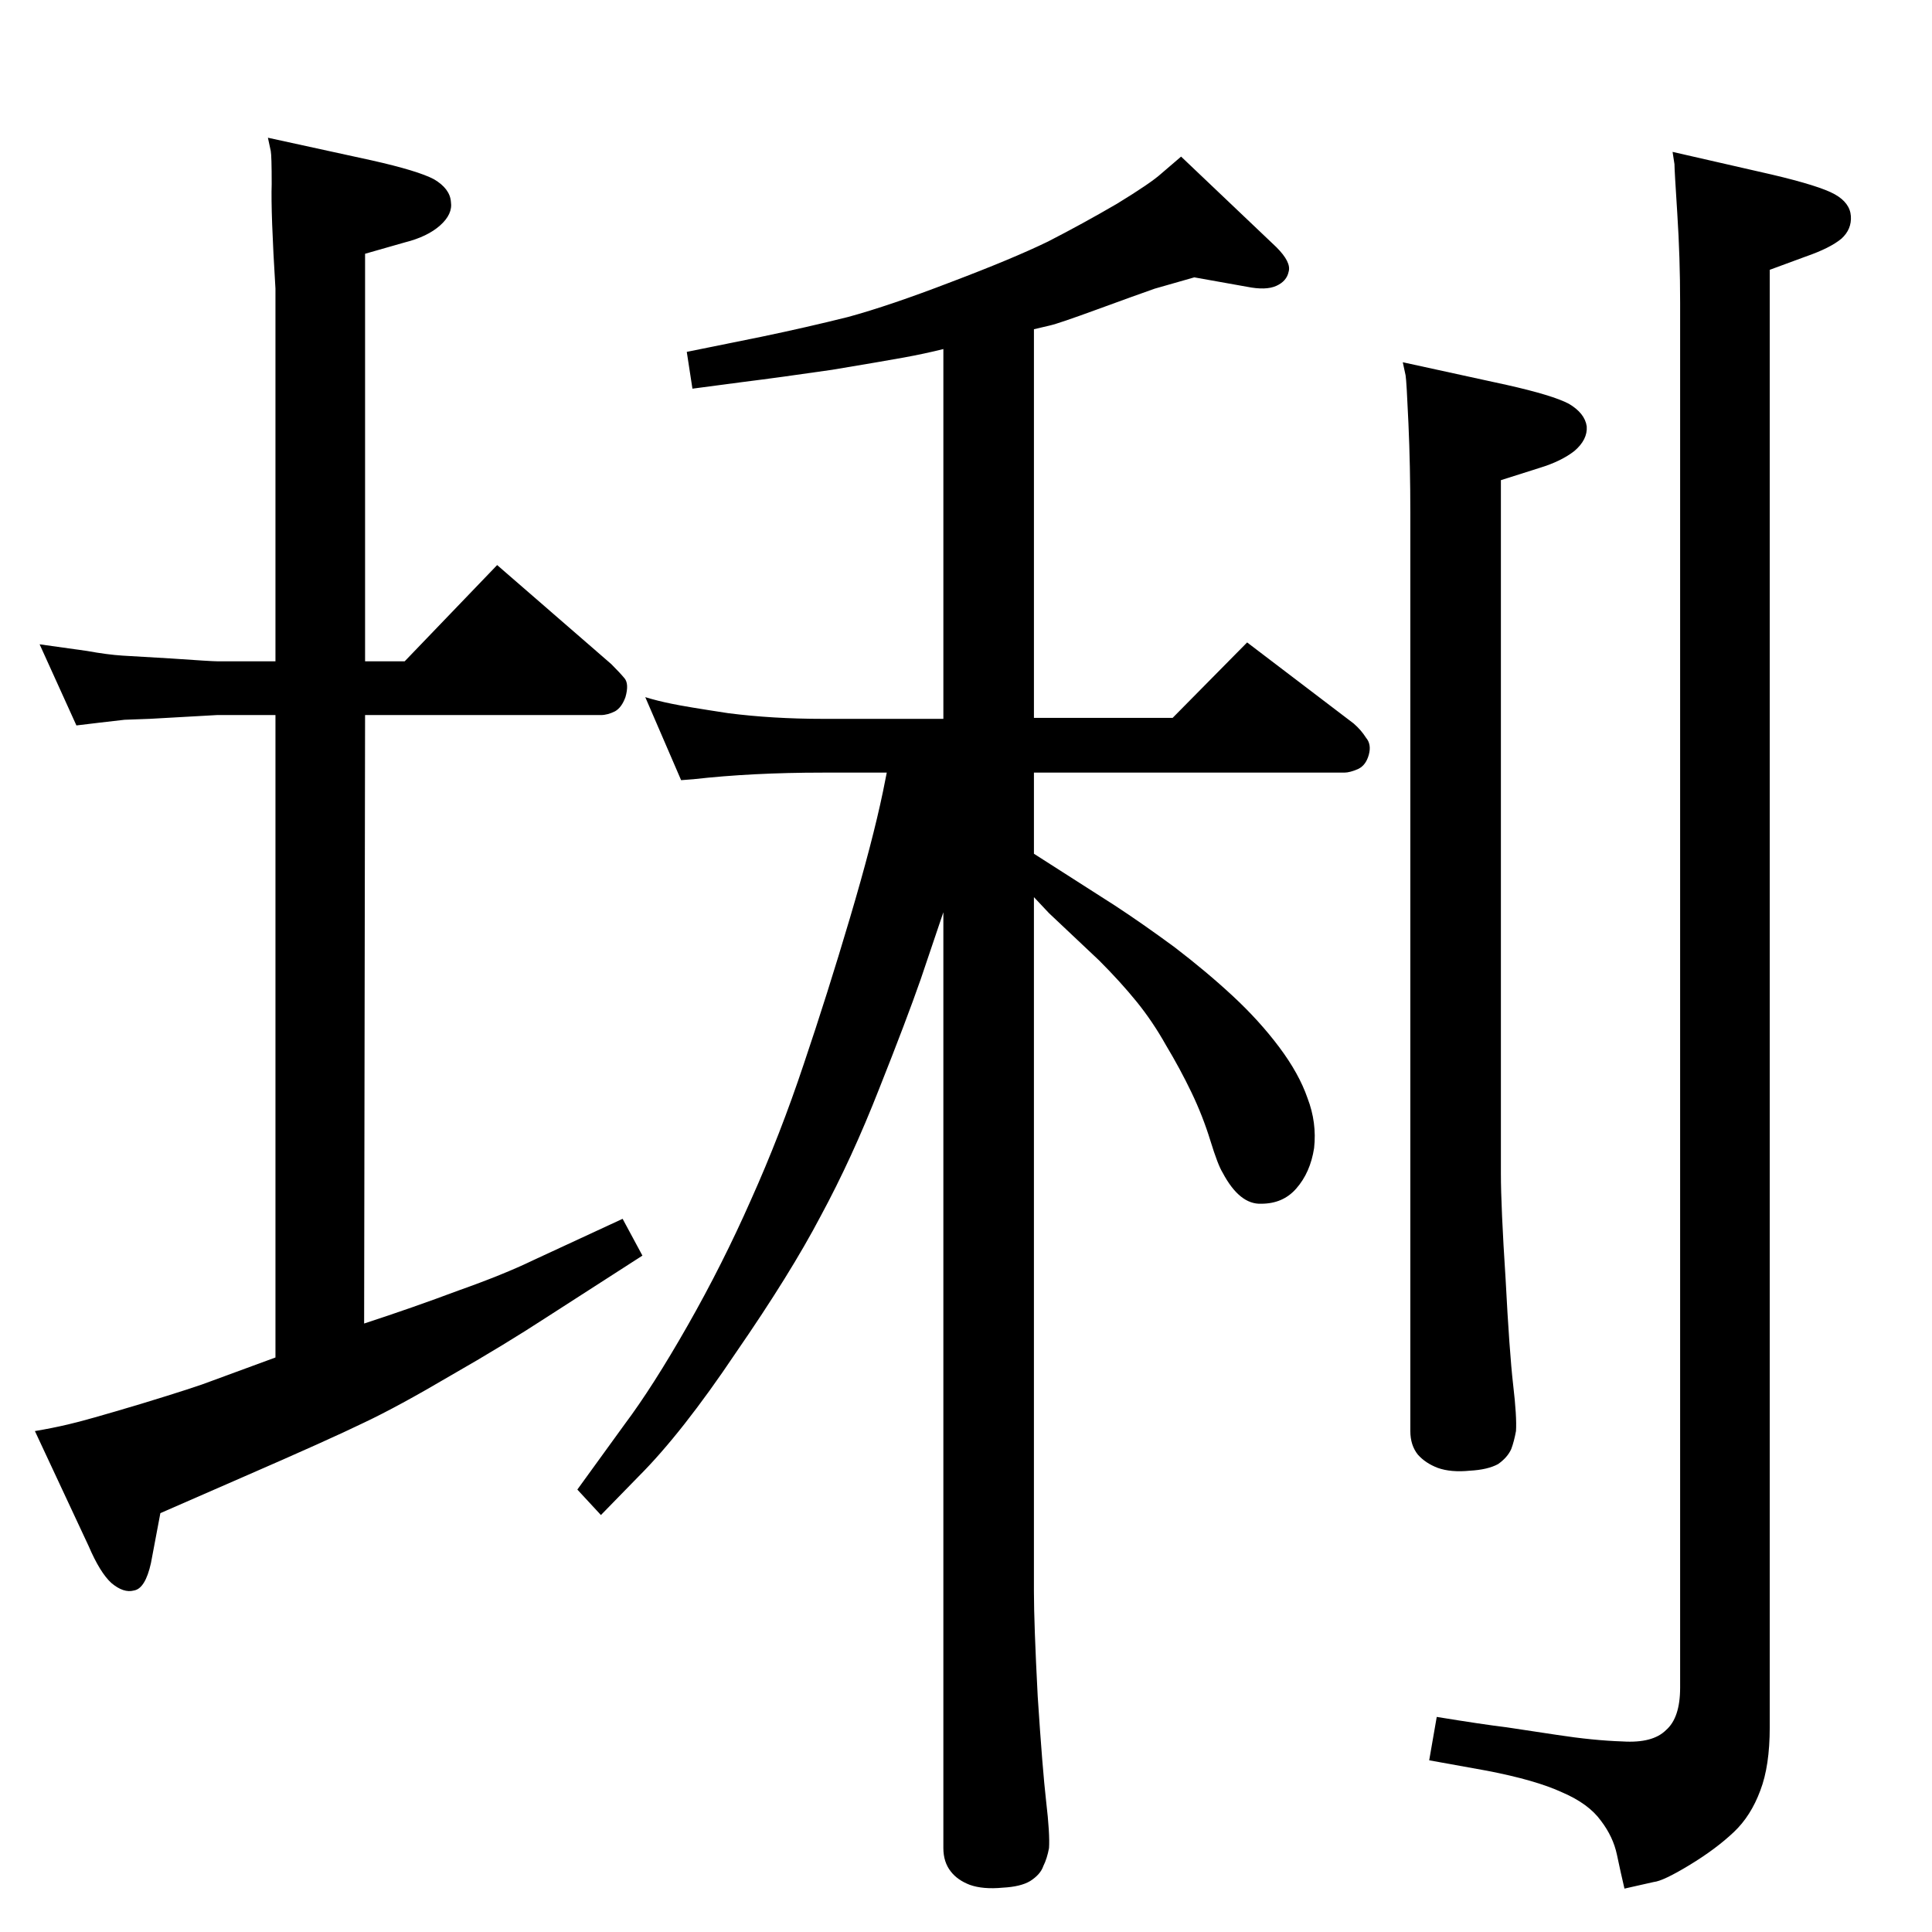 <?xml version="1.0" standalone="no"?>
<!DOCTYPE svg PUBLIC "-//W3C//DTD SVG 1.1//EN" "http://www.w3.org/Graphics/SVG/1.1/DTD/svg11.dtd" >
<svg xmlns="http://www.w3.org/2000/svg" xmlns:xlink="http://www.w3.org/1999/xlink" version="1.1" viewBox="0 0 2048 2048">
  <g transform="matrix(1 0 0 -1 0 2048)">
   <path fill="currentColor"
d="M1096 1143l86 -55q29 -19 63 -44q34 -26 62 -52t49 -54t30 -54q10 -26 7 -53q-4 -26 -19 -43q-14 -16 -37 -16q-23 -1 -41 33q-5 8 -13 34t-20 51t-27 50q-14 25 -31 46t-40 44l-53 50l-16 17v-736q0 -34 4 -111q5 -77 9 -112q4 -34 3 -49q-2 -11 -6 -19q-3 -9 -14 -16
q-10 -6 -29 -7q-21 -2 -35 3q-13 5 -20 14q-8 10 -8 25v992l-24 -71q-15 -43 -44 -116q-29 -74 -62 -135q-32 -61 -90 -145q-57 -85 -103 -131l-40 -41l-25 27l50 69q30 40 67 105t67 133q31 69 56 144q25 74 49 155t35 134l4 20h-68q-75 0 -137 -7l-13 -1l-38 88
q13 -4 28 -7q14 -3 60 -10q47 -6 100 -6h128v392q-20 -5 -42 -9t-76 -13q-55 -8 -95 -13l-53 -7l-6 39l79 16q48 10 92 21q44 12 109 37q66 25 103 43q37 19 73 40q36 22 47 32l21 18l101 -96q16 -16 13 -26q-2 -10 -13 -15t-31 -1l-56 10l-42 -12q-20 -7 -61 -22t-50 -17
l-17 -4v-412h147l79 80l113 -86q8 -7 13 -15q6 -7 3 -18t-11 -15q-9 -4 -15 -4h-329v-86zM1722 46q-4 17 -8 36t-17 36q-13 18 -41 30q-28 13 -80 23l-61 11l8 46q49 -8 74 -11l53 -8q39 -6 70 -7q32 -2 46 12q15 13 15 45v1468q0 48 -3 94.5t-3 52.5l-2 13l105 -24
q51 -12 67 -21t17 -23t-10 -24q-12 -10 -38 -19l-38 -14v-1545q0 -41 -10 -67q-10 -27 -28 -44q-19 -18 -47 -35t-38 -18zM1487 1664l110 -24q49 -11 66 -20q17 -10 19 -24q1 -14 -13 -26q-14 -11 -37 -18l-41 -13v-735q0 -35 5 -112q4 -77 8 -112q4 -34 3 -49
q-2 -11 -5 -19q-4 -9 -14 -16q-11 -6 -30 -7q-20 -2 -34 3q-13 5 -21 14q-8 10 -8 25v973q0 50 -2 95t-3 51zM292 1742q-5 81 -4 111q0 30 -1 35l-3 14l110 -24q49 -11 66 -20q17 -10 18 -24q2 -13 -11.5 -25t-37.5 -18l-42 -12v-432h42l98 102l121 -105q9 -9 14 -15t1 -20
q-4 -11 -11 -15q-8 -4 -15 -4h-250l-1 -645q52 17 100 35q48 17 79 32l95 44l21 -39l-101 -65q-46 -30 -102 -62q-56 -33 -92 -50q-37 -18 -129 -58l-87 -38l-10 -53q-6 -27 -18 -29q-11 -3 -24 8q-12 11 -24 39l-57 122q18 3 35 7q18 4 78 22q59 18 74 24l68 25v681h-62
l-71 -4l-27 -1l-26 -3l-25 -3l-39 86l50 -7q22 -4 38 -5l51 -3q43 -3 49 -3h62v395z" />
  </g>

</svg>
